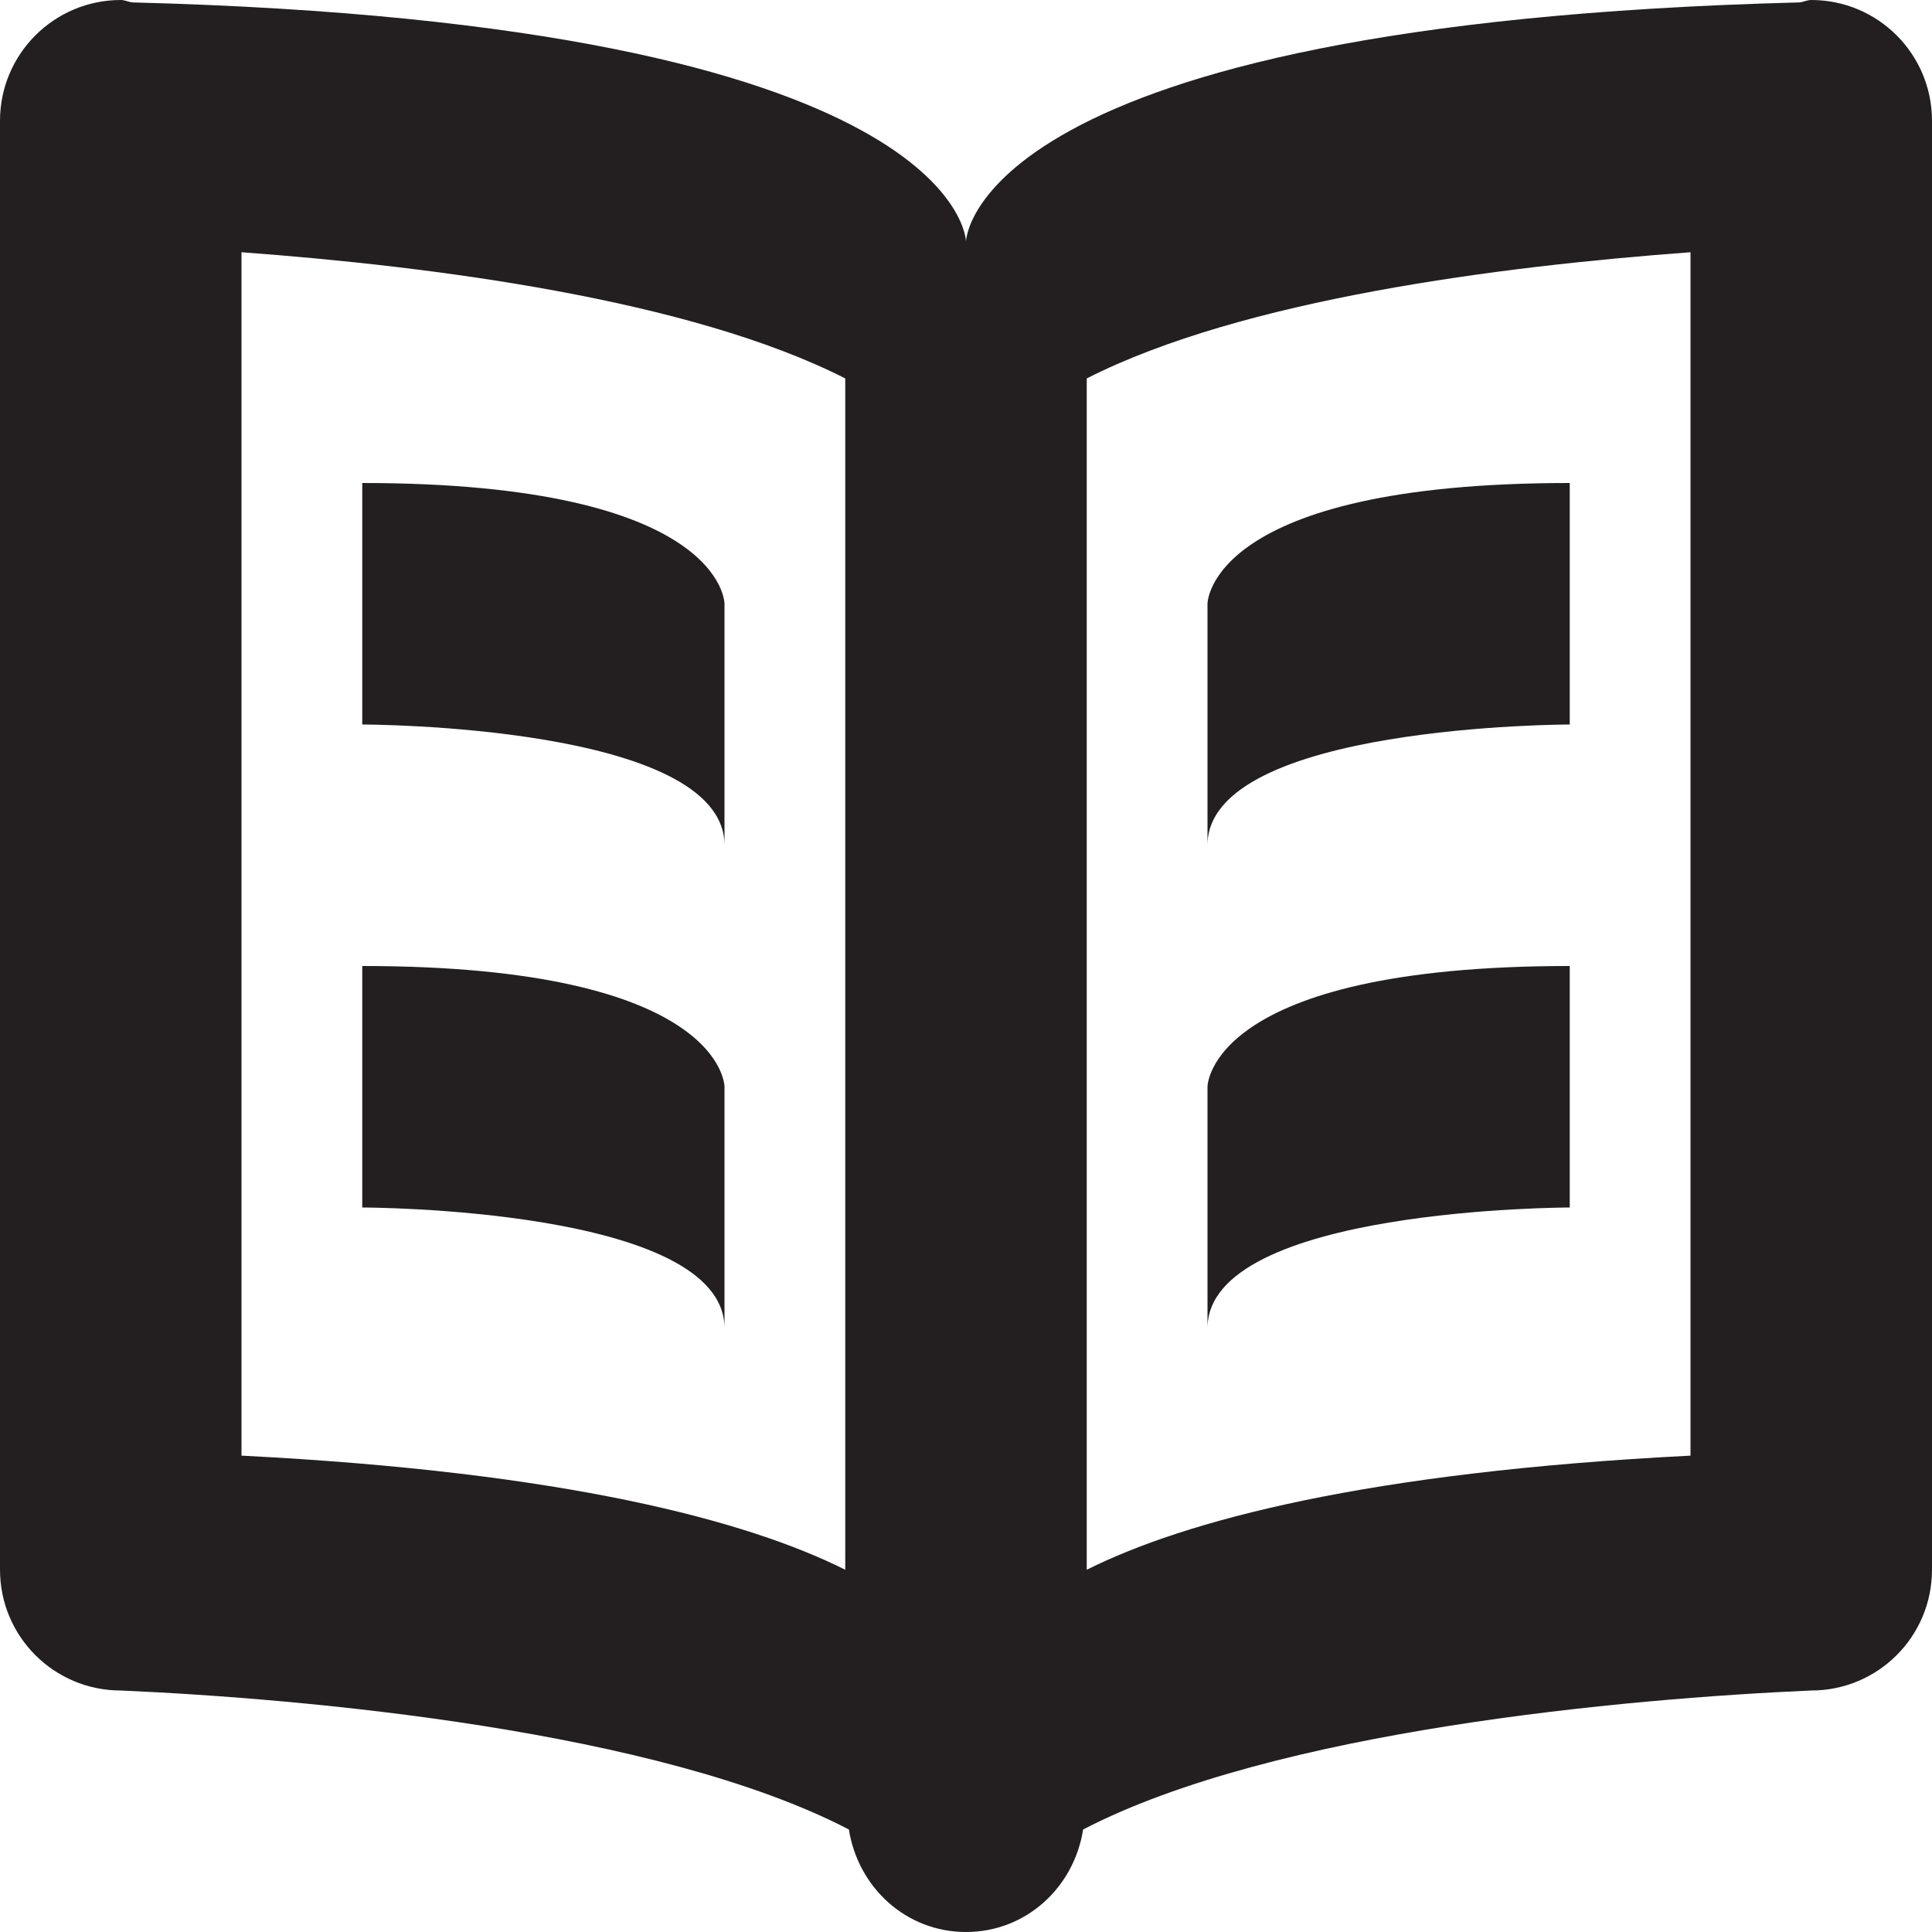 <?xml version="1.0" encoding="utf-8"?>
<!-- Generator: Adobe Illustrator 15.1.0, SVG Export Plug-In . SVG Version: 6.00 Build 0)  -->
<!DOCTYPE svg PUBLIC "-//W3C//DTD SVG 1.1//EN" "http://www.w3.org/Graphics/SVG/1.1/DTD/svg11.dtd">
<svg version="1.1" id="Layer_1" xmlns="http://www.w3.org/2000/svg" xmlns:xlink="http://www.w3.org/1999/xlink" x="0px" y="0px"
	 width="16px" height="16px" viewBox="0 0 16 16" enable-background="new 0 0 16 16" xml:space="preserve">
<path fill-rule="evenodd" clip-rule="evenodd" fill="#231F20" d="M15,14c-1.53,0.067-4.447,0.329-6.03,1.151
	C8.895,15.629,8.499,16,8,16c-0.499,0-0.894-0.371-0.97-0.849C5.448,14.329,2.53,14.067,1,14c-0.552,0-1-0.447-1-1V1
	c0-0.552,0.448-1,1-1c0.035,0,0.064,0.017,0.099,0.02C7.976,0.197,8,2,8,2s0.024-1.803,6.901-1.98C14.936,0.017,14.965,0,15,0
	c0.553,0,1,0.448,1,1v12C16,13.553,15.553,14,15,14z M7,3.134C5.71,2.478,3.576,2.205,2,2.089v9.966C4.684,12.191,6.186,12.593,7,13
	V3.134z M14,2.089c-1.576,0.116-3.71,0.389-5,1.045V13c0.814-0.407,2.316-0.809,5-0.945V2.089z M13,4v2c0,0-3,0-3,1V5
	C10,5,10,4,13,4z M13,8v2c0,0-3,0-3,1V9C10,9,10,8,13,8z M6,5v2c0-1-3-1-3-1V4C6,4,6,5,6,5z M6,9v2c0-1-3-1-3-1V8C6,8,6,9,6,9z"/>
</svg>
